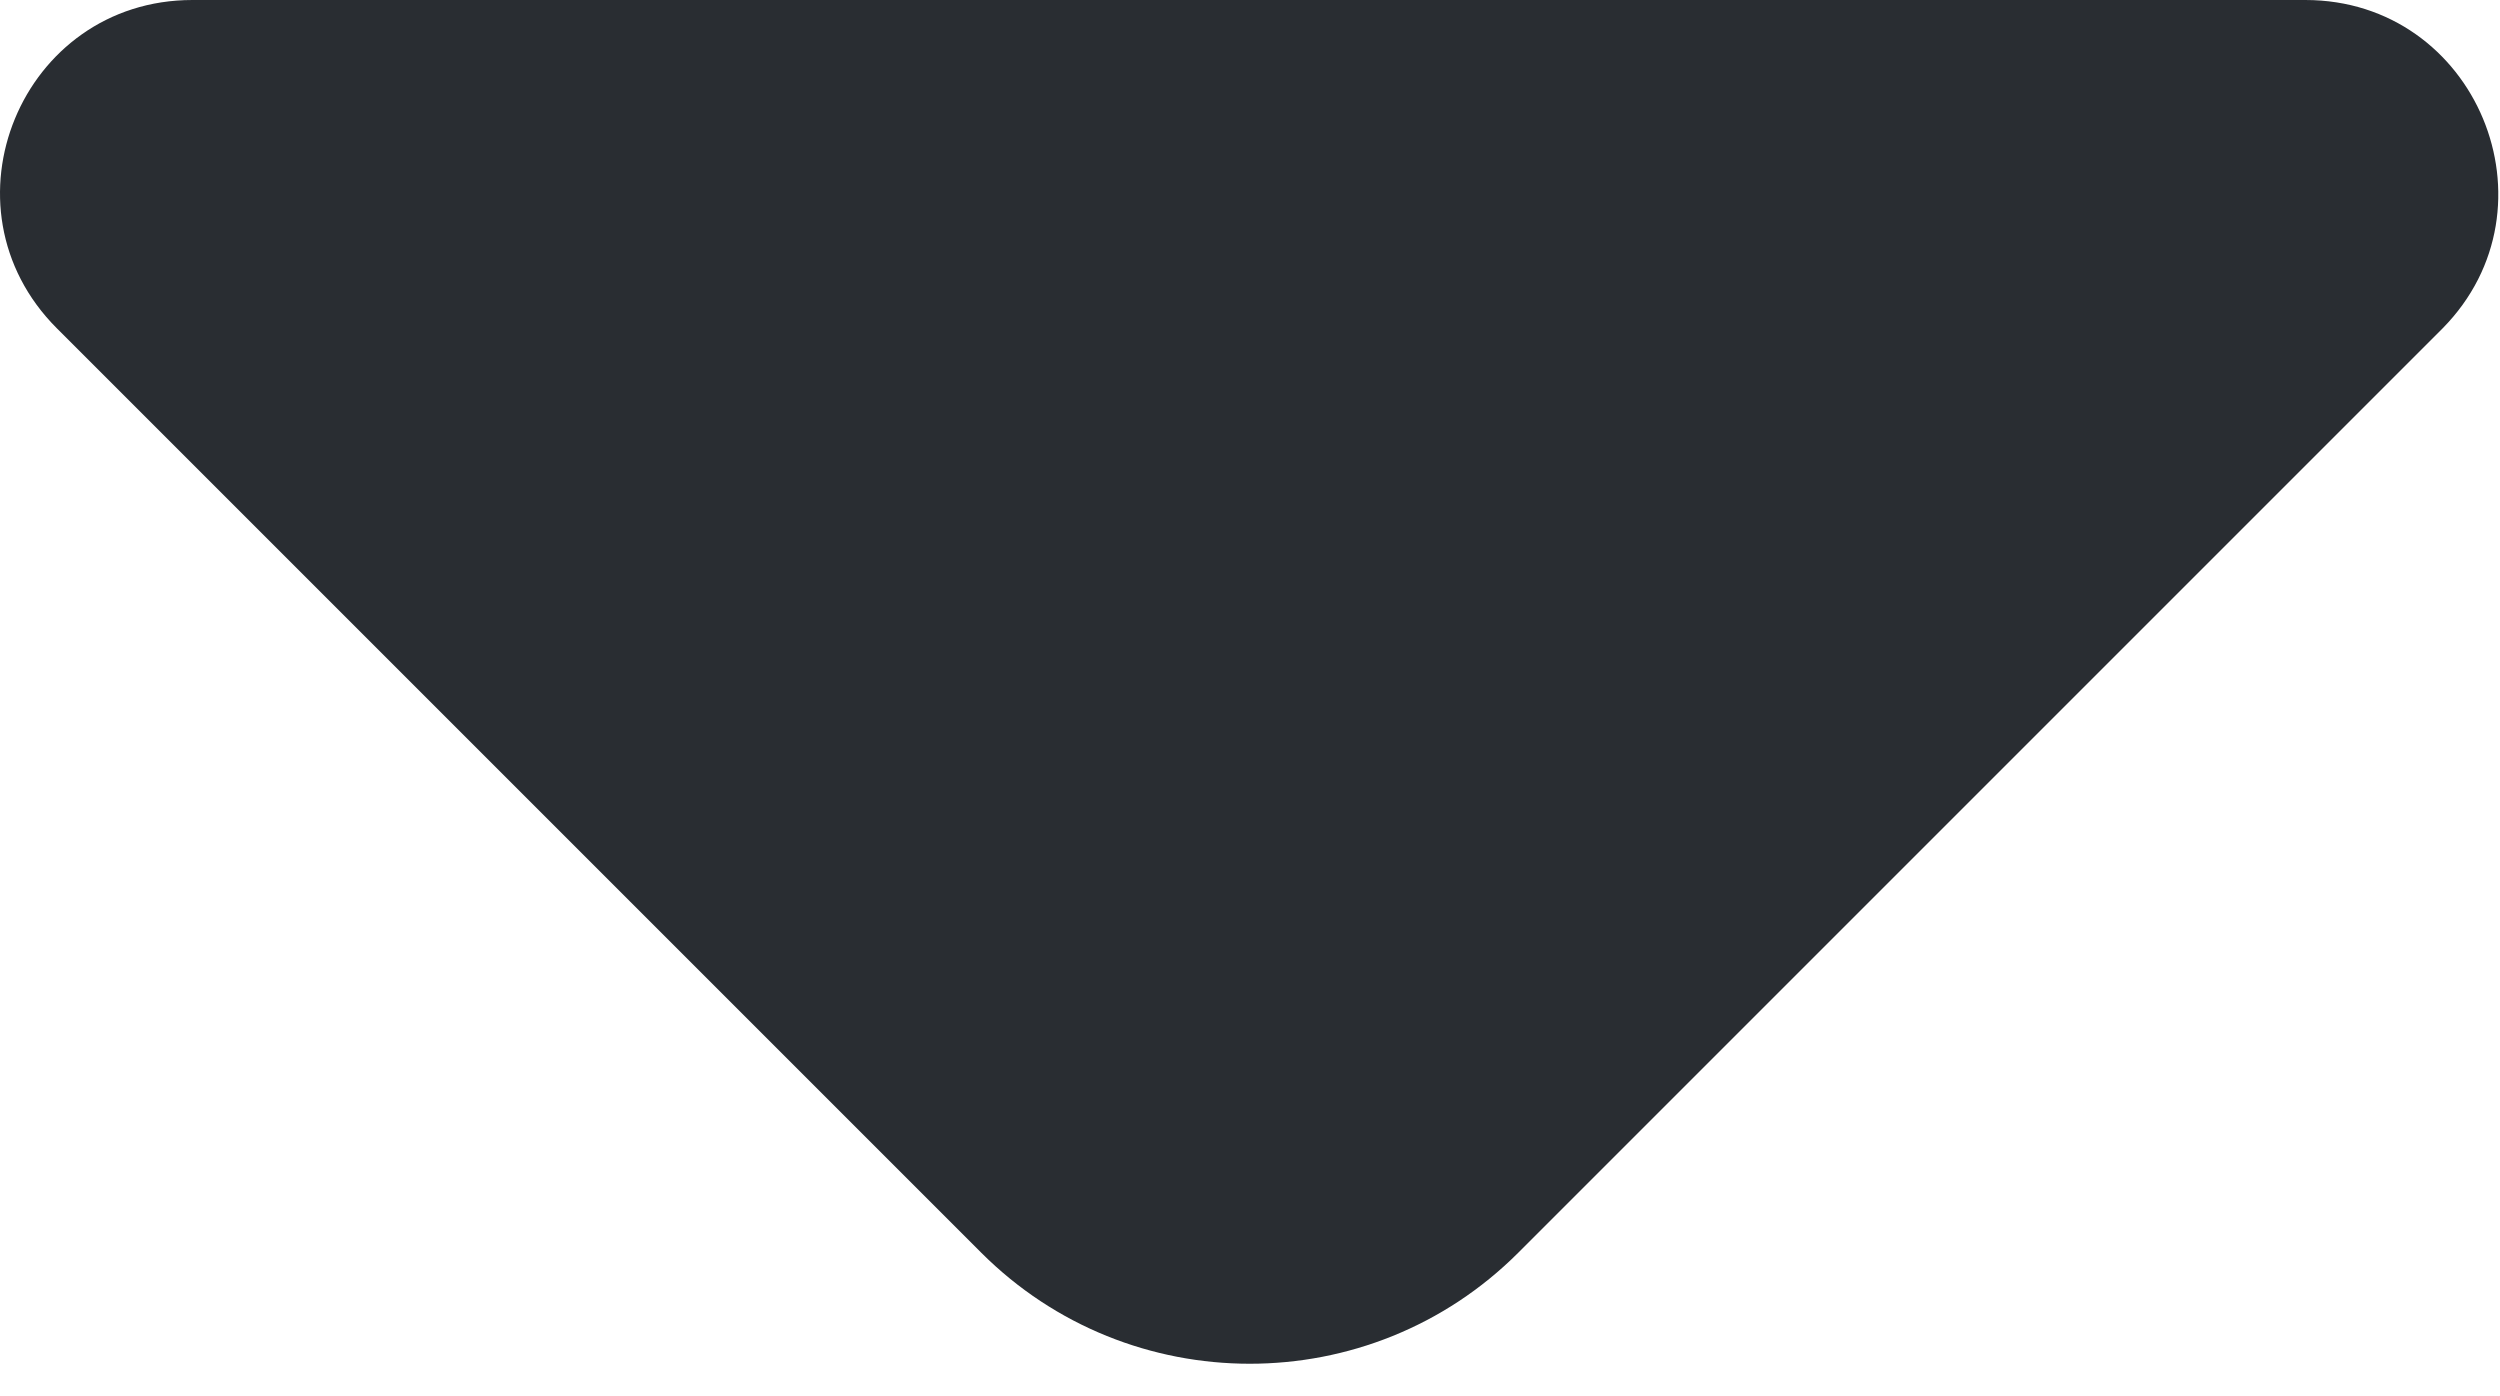 <svg width="77" height="43" viewBox="0 0 77 43" fill="none" xmlns="http://www.w3.org/2000/svg">
<path d="M71.001 0H36.761H5.929C0.653 0 -1.985 6.375 1.752 10.113L30.221 38.582C34.783 43.144 42.203 43.144 46.764 38.582L57.591 27.755L75.233 10.113C78.916 6.375 76.278 0 71.001 0Z" fill="#292D32"/>
</svg>
